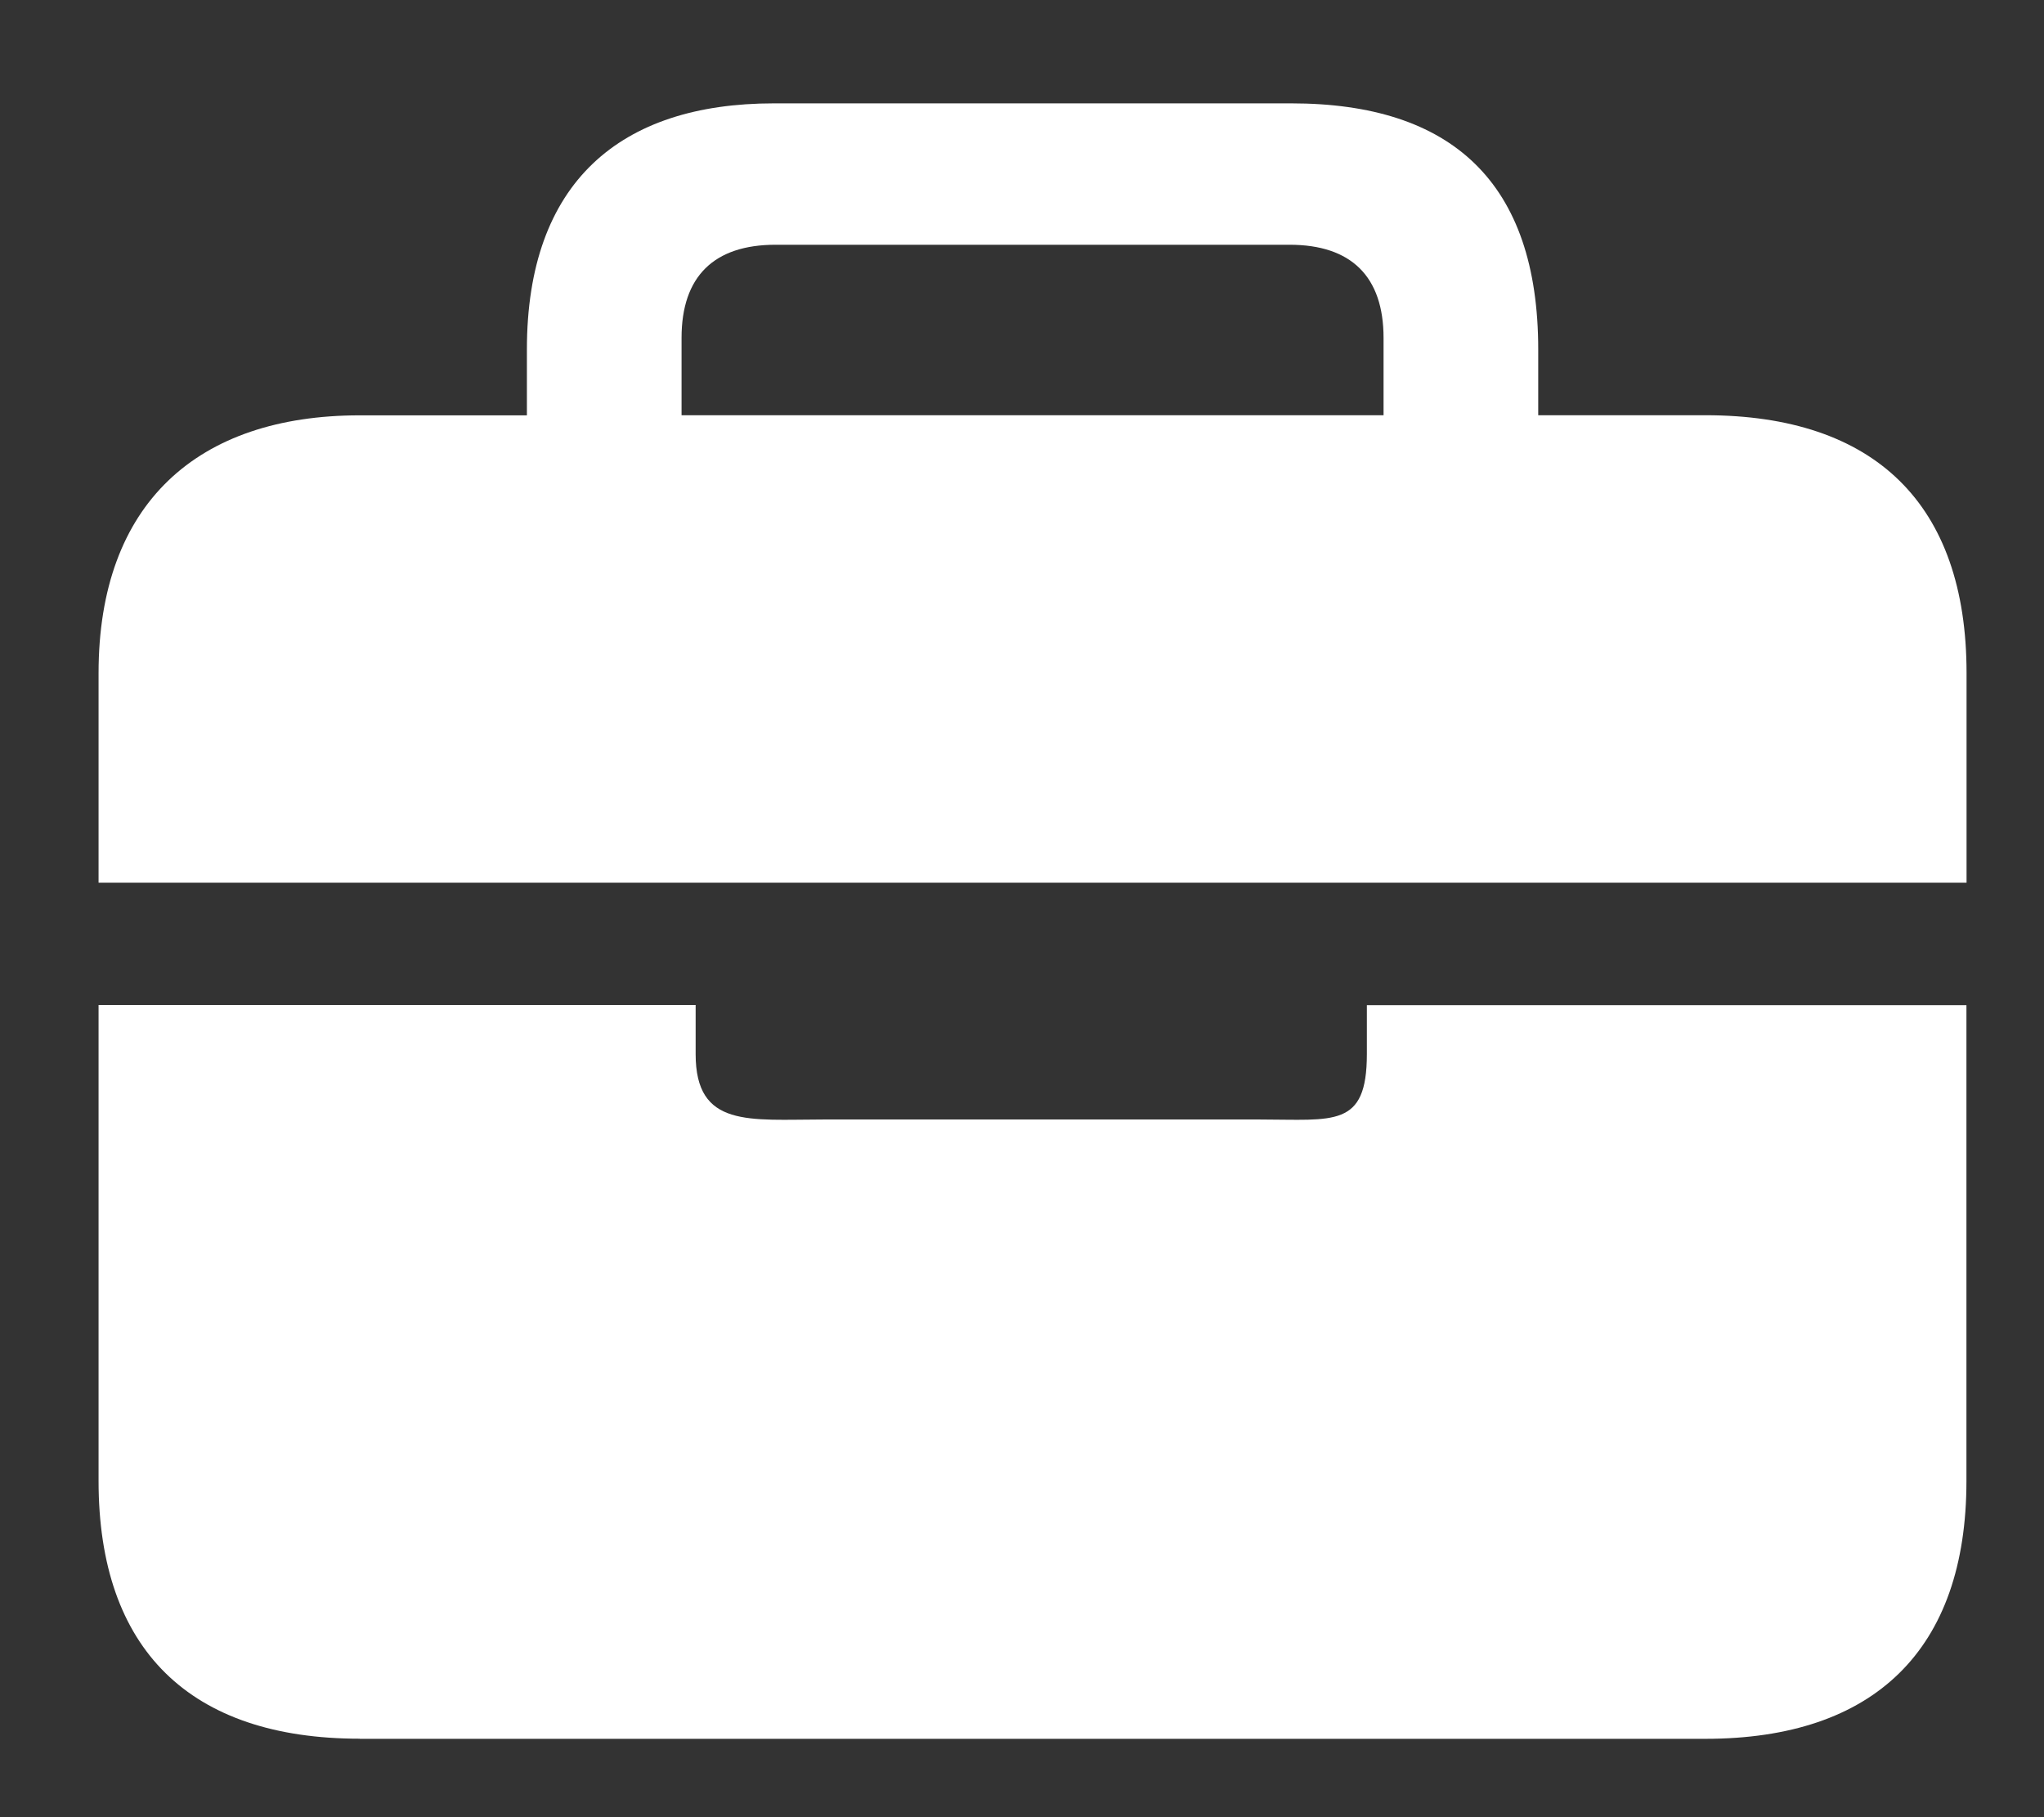 <svg xmlns="http://www.w3.org/2000/svg" width="18" height="16" viewBox="0 0 18 16">
    <rect x="0" y="0" width="18" height="16" fill="#333333" stroke="none"/>
    <path fill="#FFF" fill-rule="nonzero" d="M6.002 2.975v.681h6.182v-.68c0-.543-.286-.821-.828-.821H6.83c-.542 0-.828.278-.828.82zm11.316 2.952v1.845H.868V5.927c0-1.494.871-2.27 2.3-2.27H4.64v-.58C4.64 1.606 5.46.91 6.815.91h4.556c1.413 0 2.175.695 2.175 2.168v.578h1.472c1.487 0 2.3.777 2.3 2.27zm-14.15 9.382c-1.495 0-2.3-.784-2.3-2.27v-4.19h5.258v.432c0 .652.472.576 1.124.576h3.845c.652 0 .942.076.942-.576V8.85h5.28v4.19c0 1.486-.812 2.27-2.299 2.27H3.168z"/>
</svg>
